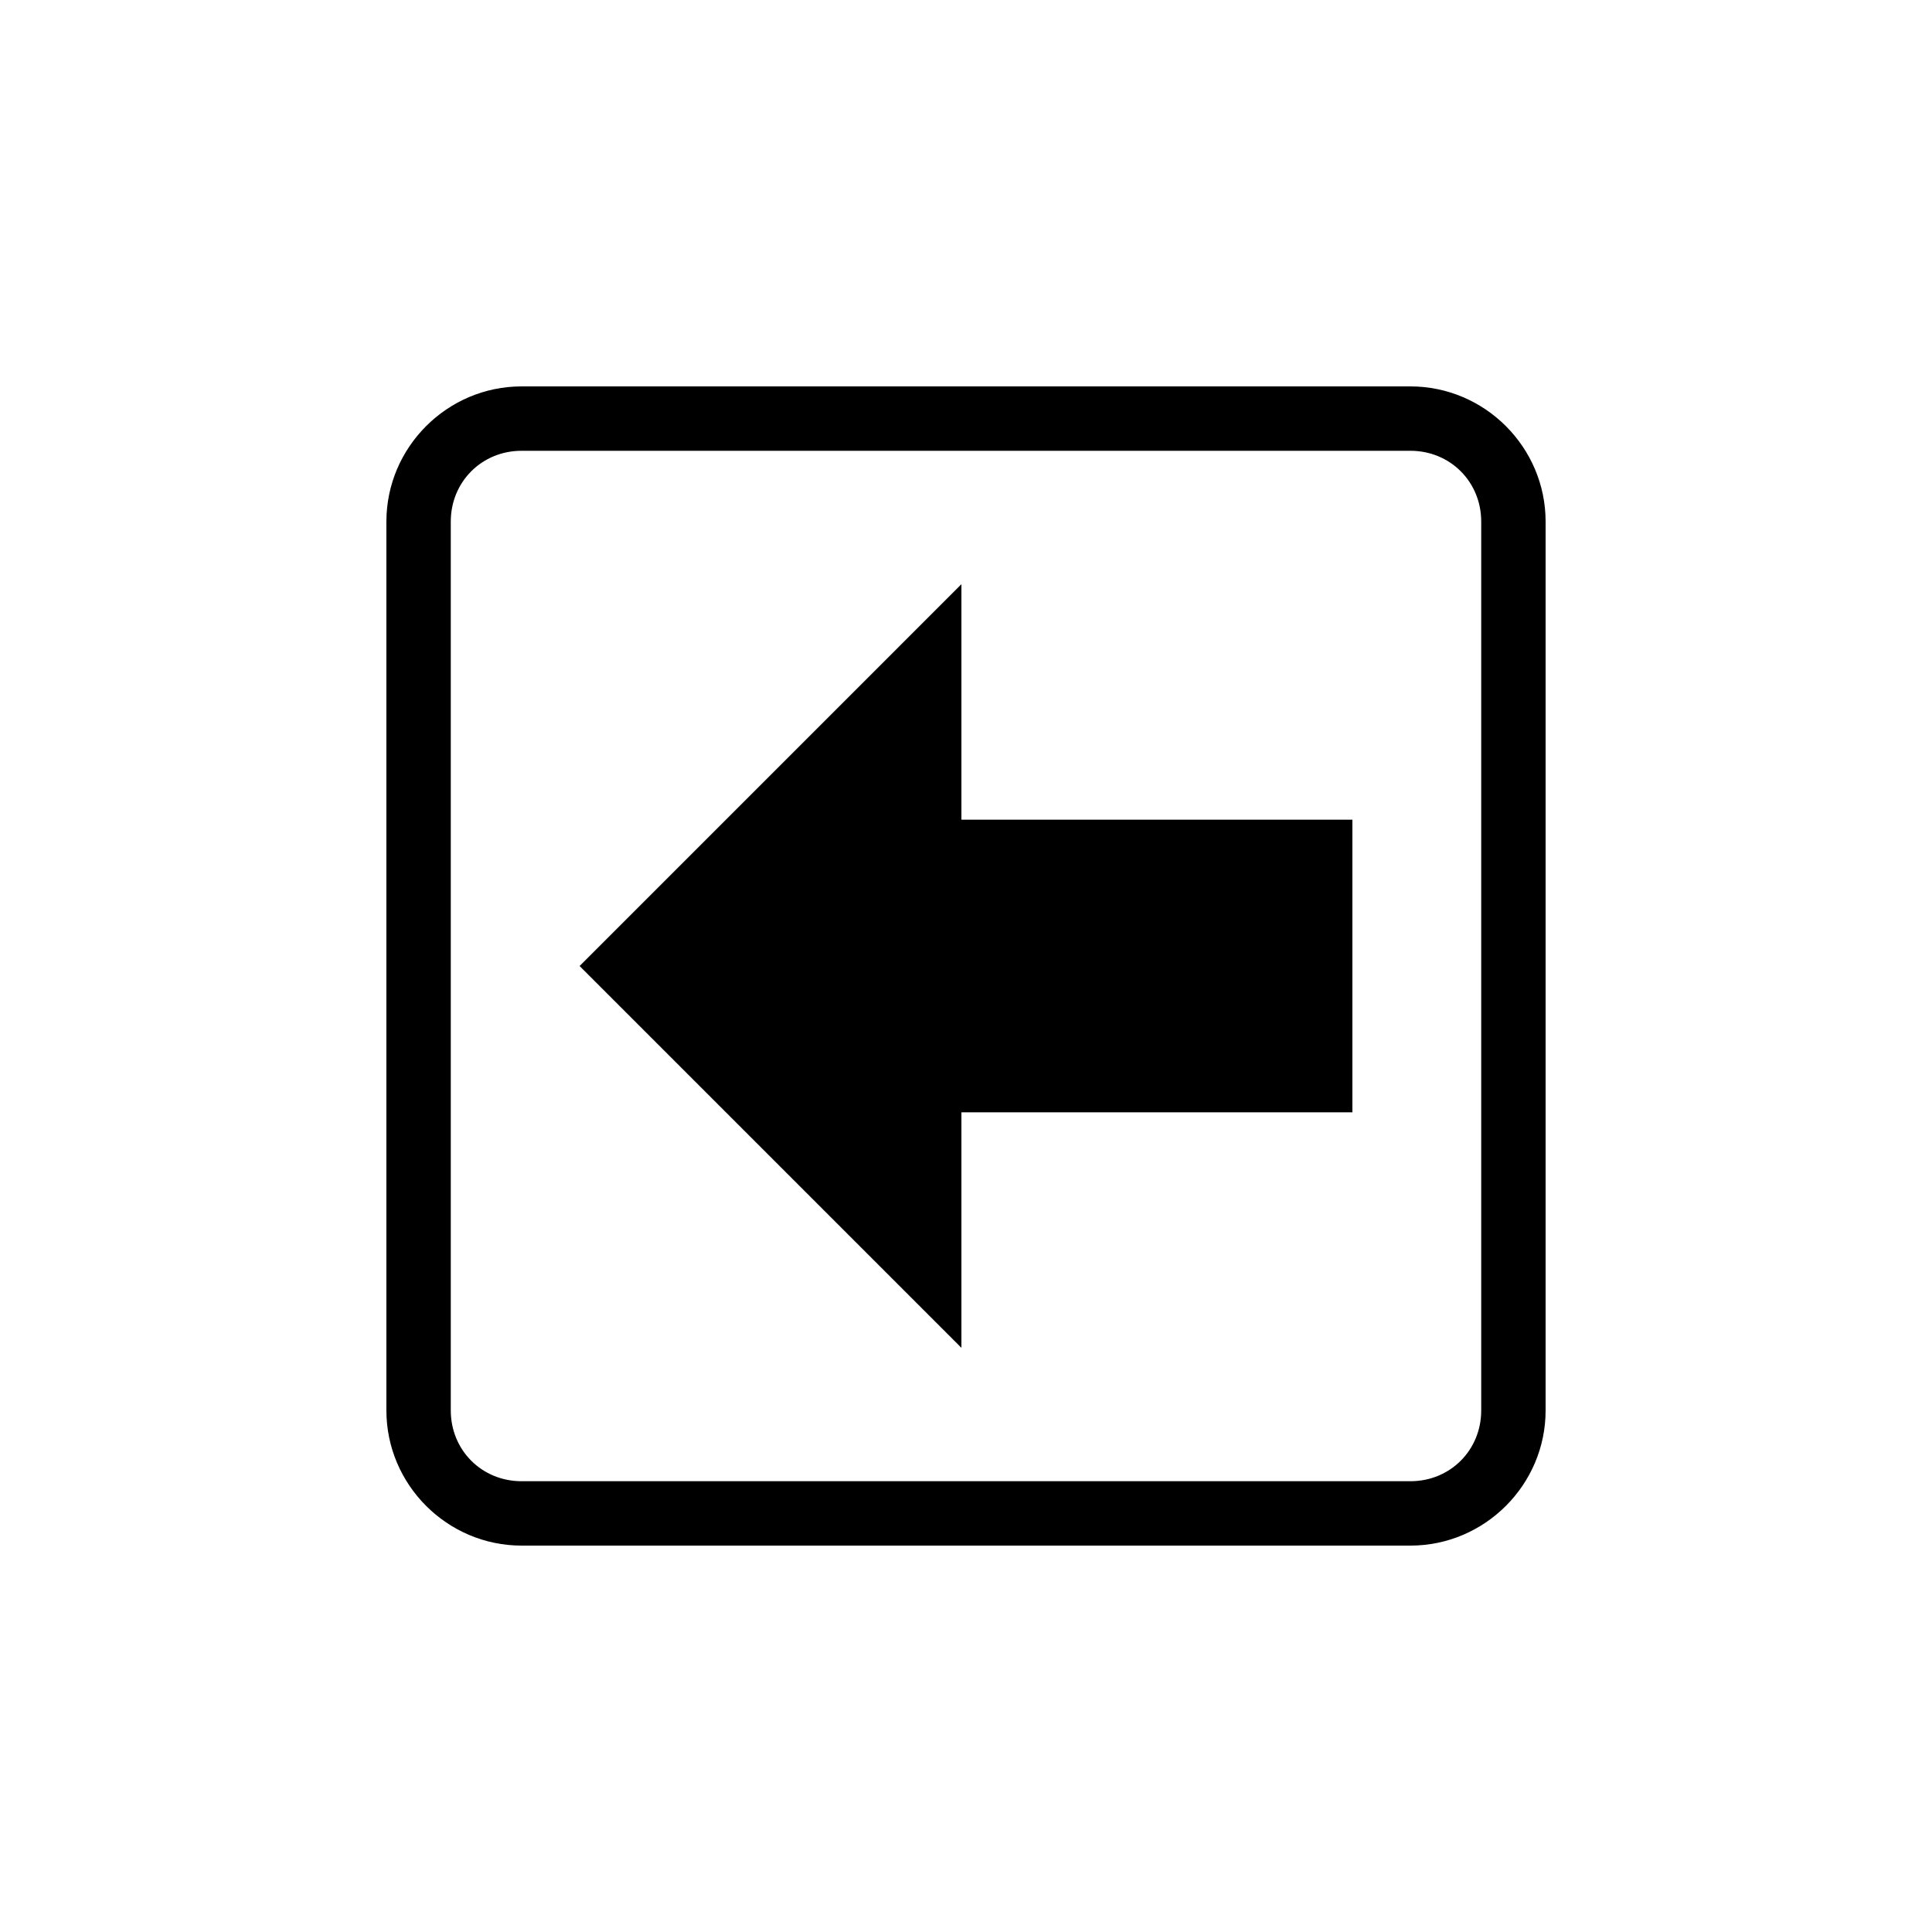 <?xml version="1.0" encoding="UTF-8" standalone="no"?>
<svg
   width="1000"
   height="1000"
   viewBox="0 0 264.583 264.583"
   version="1.1"
   id="svg221"
   inkscape:version="1.1.1 (3bf5ae0d25, 2021-09-20)"
   sodipodi:docname="arrow left.svg"
   xmlns:inkscape="http://www.inkscape.org/namespaces/inkscape"
   xmlns:sodipodi="http://sodipodi.sourceforge.net/DTD/sodipodi-0.dtd"
   xmlns="http://www.w3.org/2000/svg"
   xmlns:svg="http://www.w3.org/2000/svg"
   xmlns:rdf="http://www.w3.org/1999/02/22-rdf-syntax-ns#"
   xmlns:cc="http://creativecommons.org/ns#"
   xmlns:dc="http://purl.org/dc/elements/1.1/">
  <defs
     id="defs215" />
  <sodipodi:namedview
     id="base"
     pagecolor="#ffffff"
     bordercolor="#666666"
     borderopacity="1.0"
     inkscape:pageopacity="0.0"
     inkscape:pageshadow="2"
     inkscape:zoom="0.69999999"
     inkscape:cx="507.85715"
     inkscape:cy="449.28572"
     inkscape:document-units="mm"
     inkscape:current-layer="layer1"
     inkscape:document-rotation="0"
     showgrid="false"
     units="px"
     showguides="true"
     inkscape:guide-bbox="true"
     inkscape:window-width="1366"
     inkscape:window-height="740"
     inkscape:window-x="0"
     inkscape:window-y="28"
     inkscape:window-maximized="0"
     inkscape:pagecheckerboard="0"
     inkscape:snap-bbox="true"
     inkscape:bbox-nodes="true"
     inkscape:snap-midpoints="true">
    <sodipodi:guide
       position="-5.0862631e-06,52.917"
       orientation="0,-1"
       id="guide1048" />
    <sodipodi:guide
       position="75.848,211.667"
       orientation="0,-1"
       id="guide144" />
    <sodipodi:guide
       position="211.667,269.387"
       orientation="1,0"
       id="guide146" />
    <sodipodi:guide
       position="52.917,269.387"
       orientation="1,0"
       id="guide148" />
    <sodipodi:guide
       position="132.292,211.667"
       orientation="1,0"
       id="guide133" />
    <sodipodi:guide
       position="52.917,132.292"
       orientation="0,-1"
       id="guide135" />
  </sodipodi:namedview>
  <g
     inkscape:label="Layer 1"
     inkscape:groupmode="layer"
     id="layer1">
    <path
       id="text1814-7-9-1-7-6-9-63-5-0-0"
       style="font-size:90.888px;line-height:1.25;font-family:sans-serif;direction:rtl;display:inline;stroke-width:0.547"
       d="m 193.153,211.667 c 10.18,2e-5 18.514,-8.334 18.514,-18.514 l 1.8e-4,-121.722 c 1e-5,-10.18 -8.334,-18.514 -18.514,-18.514 l -121.723,-1.8e-4 c -10.18,-2e-5 -18.514,8.334 -18.514,18.514 l -1.8e-4,121.722 c -1.5e-5,10.18 8.334,18.514 18.513,18.514 z m 1e-5,-8.817 -121.723,-1.8e-4 c -5.448,-1e-5 -9.697,-4.248 -9.697,-9.697 l 1.8e-4,-121.722 c 8e-6,-5.448 4.248,-9.697 9.697,-9.697 l 121.723,1.8e-4 c 5.448,1e-5 9.696,4.248 9.696,9.697 l -1.8e-4,121.722 c -1e-5,5.448 -4.248,9.697 -9.697,9.697 z m -61.488,-18.268 5e-5,-32.251 53.543,8e-5 6e-5,-40.079 -53.543,-8e-5 4e-5,-32.251 -52.29,52.291 z" />
  </g>
</svg>
